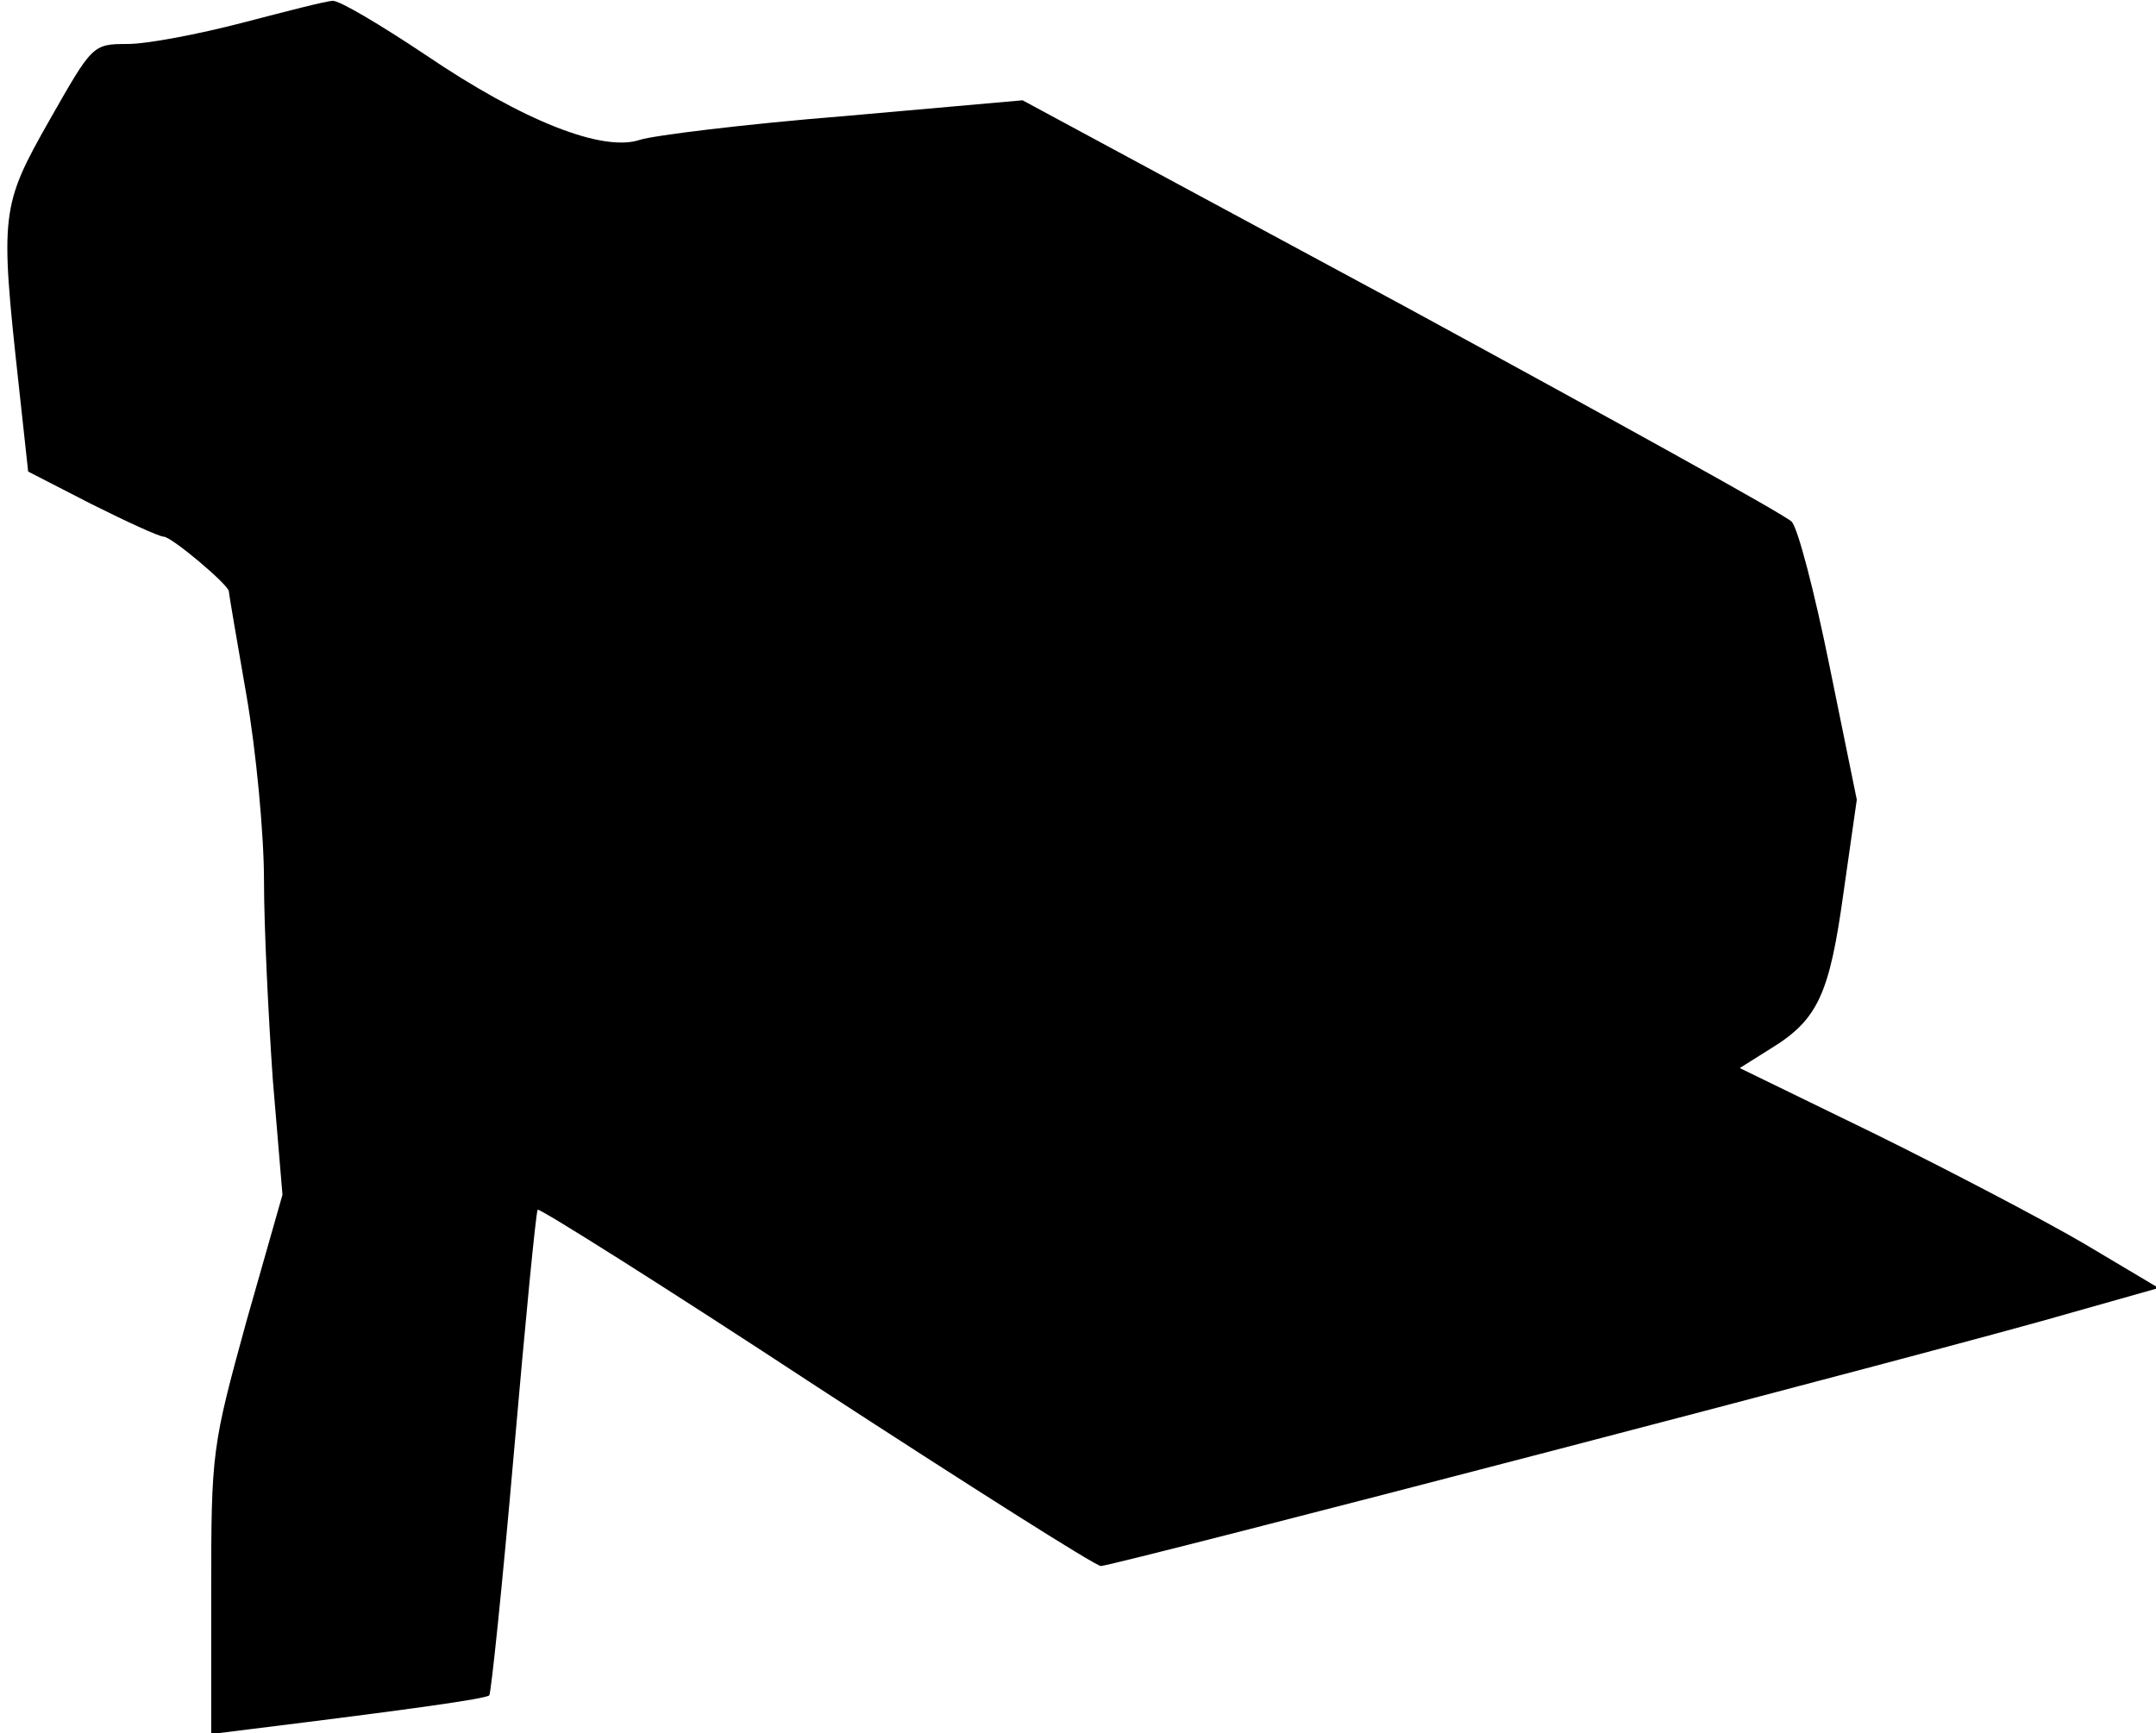 <?xml version="1.0" standalone="no"?>
<!DOCTYPE svg PUBLIC "-//W3C//DTD SVG 20010904//EN"
 "http://www.w3.org/TR/2001/REC-SVG-20010904/DTD/svg10.dtd">
<svg version="1.0" xmlns="http://www.w3.org/2000/svg"
 width="245pt" height="197pt" viewBox="0 0 245 197"
 preserveAspectRatio="xMidYMid meet">
<g transform="translate(0,197) scale(0.1,-0.1)"
fill="#000000" stroke="none">
<path fill="#000000" stroke="none" d="M275 1944 c-50 -13 -108 -24 -130 -24
-40 0 -40 -1 -89 -87 -55 -97 -56 -106 -35 -298 l11 -101 72 -37 c40 -20 77
-37 82 -37 9 0 74 -55 74 -62 0 -2 9 -55 20 -118 11 -63 20 -158 20 -211 0
-52 5 -154 10 -226 l11 -131 -41 -144 c-39 -142 -40 -148 -40 -307 l0 -162 48
6 c178 22 264 34 268 38 2 2 15 126 28 276 13 149 25 273 27 276 2 2 145 -88
317 -201 172 -112 317 -204 323 -204 14 0 974 250 1103 288 l99 28 -84 50
c-46 27 -153 83 -238 125 l-154 75 35 22 c54 33 67 62 83 178 l15 105 -31 152
c-17 84 -36 157 -43 164 -6 7 -205 117 -442 246 l-432 233 -203 -18 c-112 -9
-217 -22 -232 -27 -42 -14 -132 21 -244 97 -51 34 -98 62 -105 61 -7 0 -53
-12 -103 -25z"/>
</g>
</svg>
